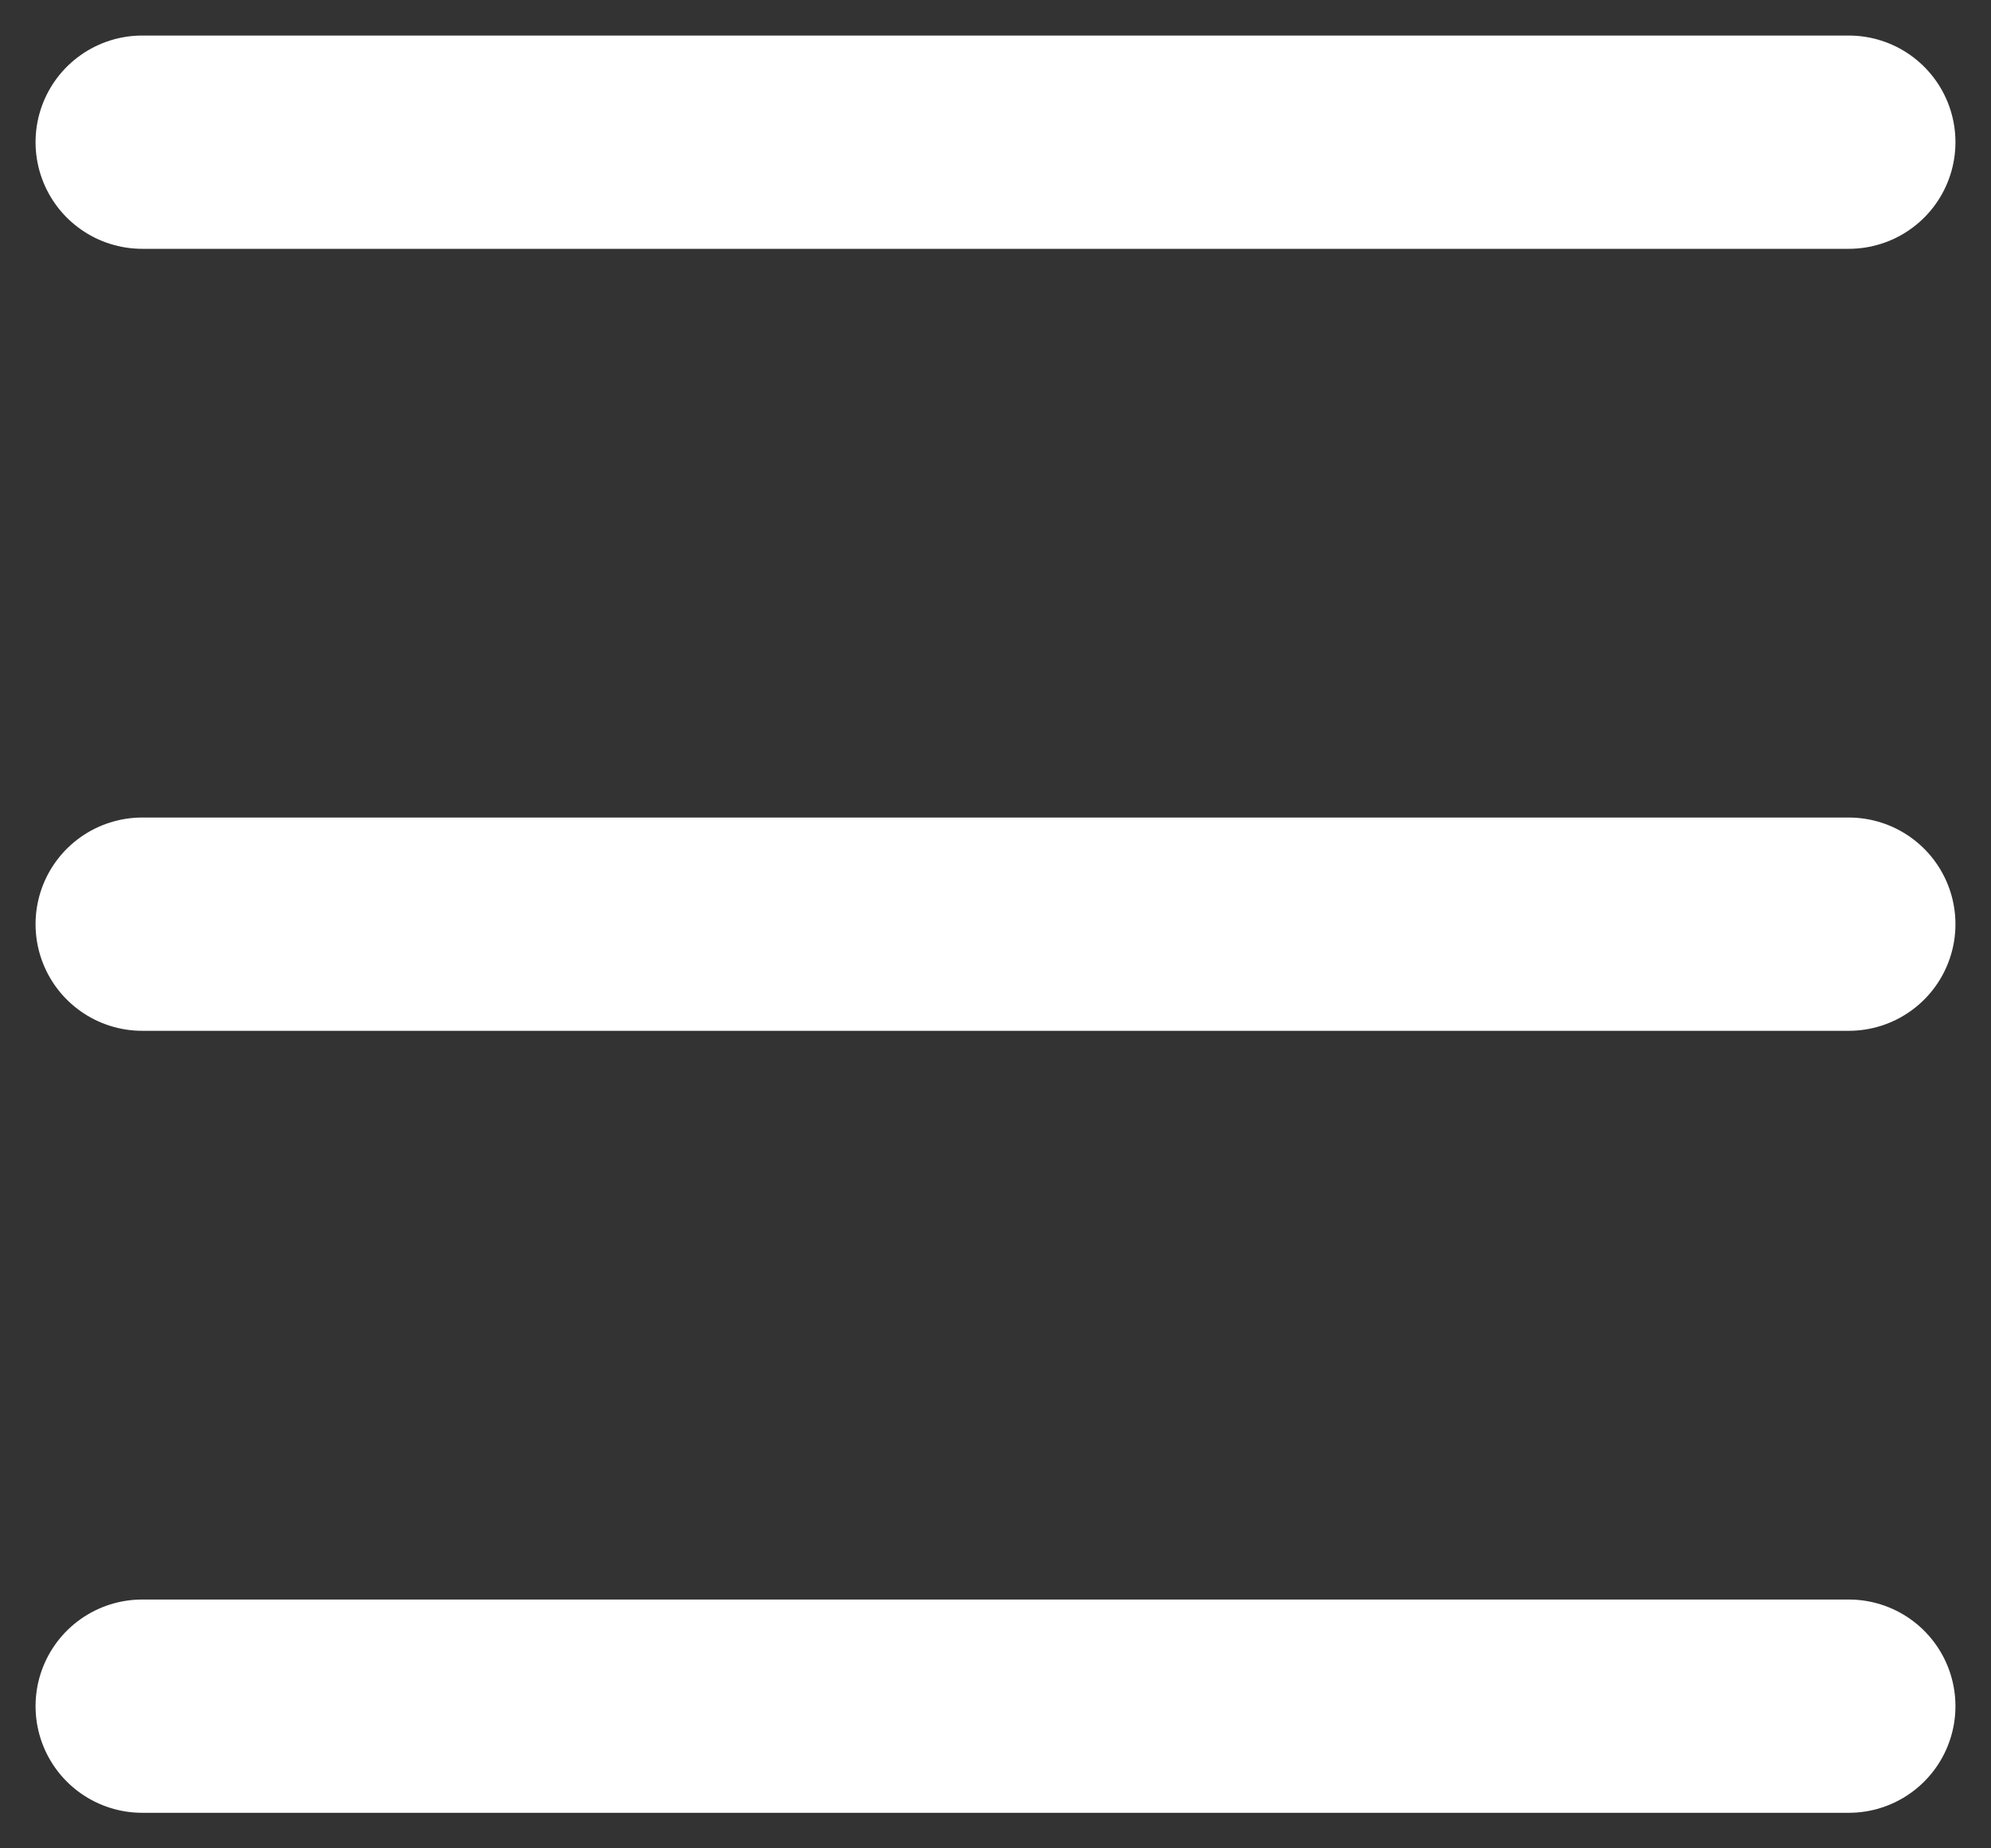 <svg width="28" height="26" viewBox="0 0 28 26" fill="none" xmlns="http://www.w3.org/2000/svg">
<rect x="0" y="0" width="28" height="26" fill="#333333" stroke="none"/>
<path d="M2 2H26M2 13H26M2 24H26" stroke="white" stroke-width="3" stroke-linecap="round"/>
</svg>

